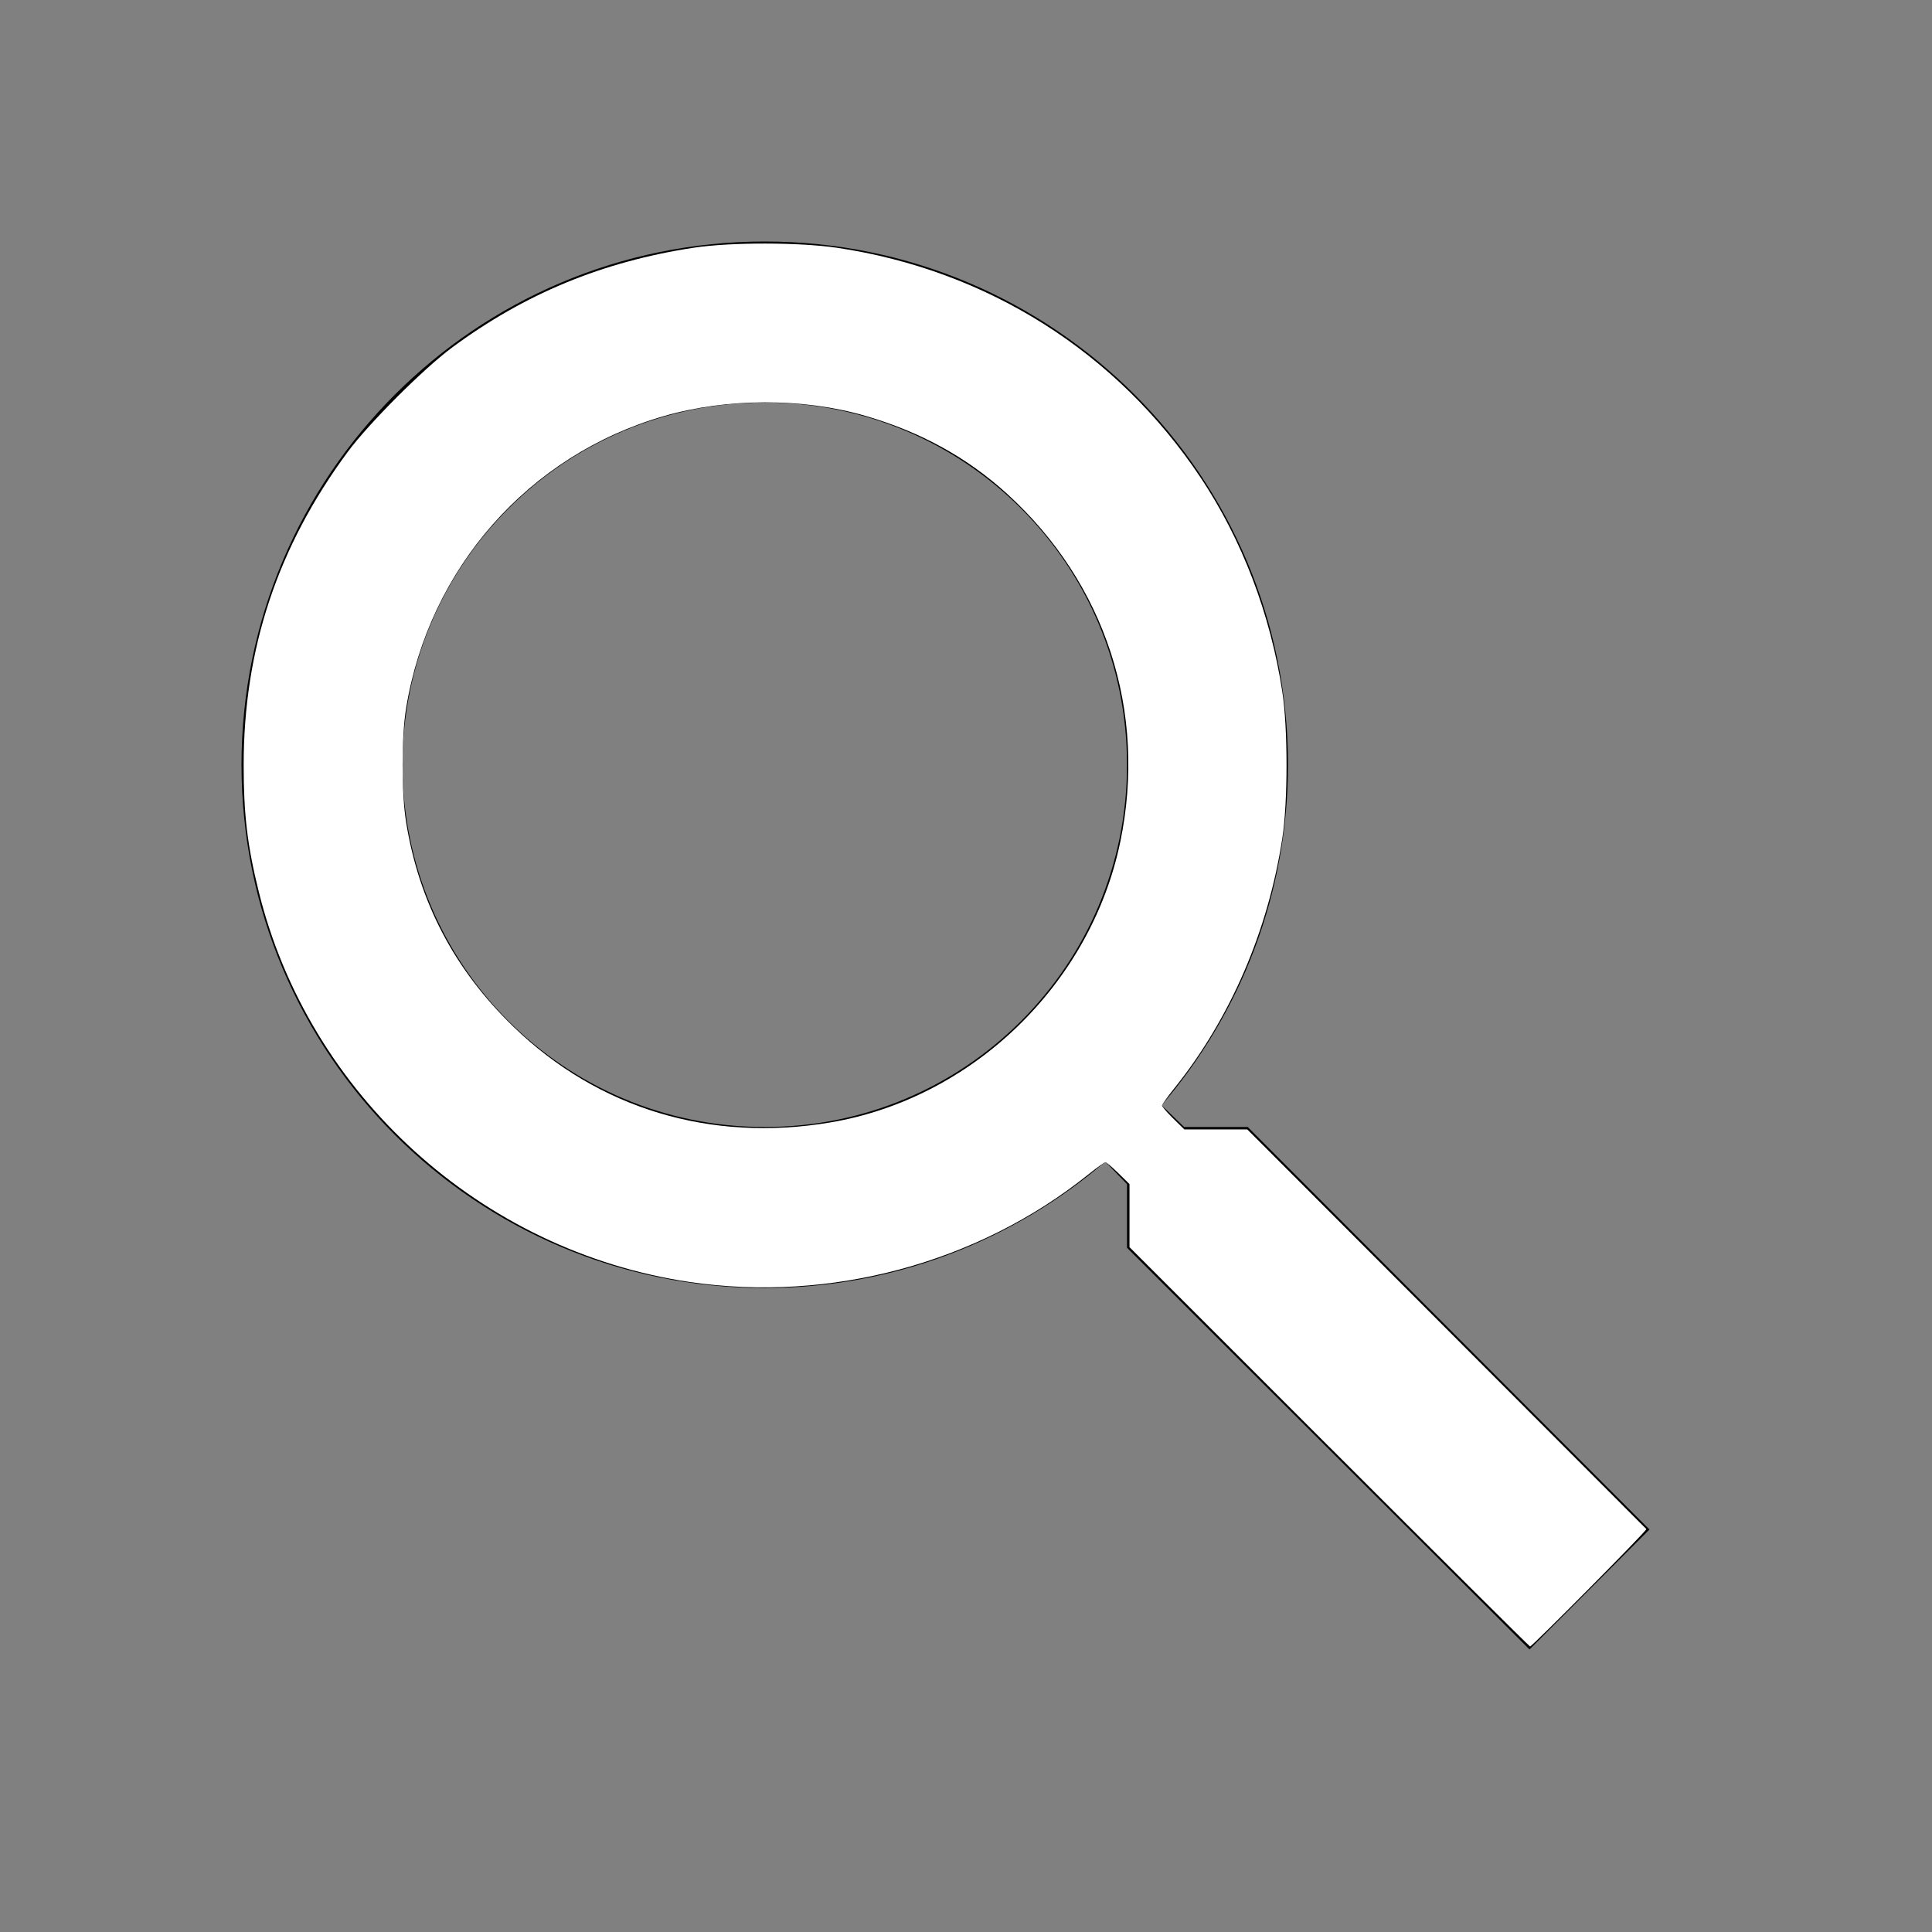 <?xml version="1.0" encoding="UTF-8" standalone="no"?>
<svg
   xmlns:dc="http://purl.org/dc/elements/1.1/"
   xmlns:cc="http://creativecommons.org/ns#"
   xmlns:rdf="http://www.w3.org/1999/02/22-rdf-syntax-ns#"
   xmlns:svg="http://www.w3.org/2000/svg"
   xmlns="http://www.w3.org/2000/svg"
   xmlns:sodipodi="http://sodipodi.sourceforge.net/DTD/sodipodi-0.dtd"
   xmlns:inkscape="http://www.inkscape.org/namespaces/inkscape"
   inkscape:version="1.0 (4035a4fb49, 2020-05-01)"
   sodipodi:docname="search.svg"
   id="svg6"
   version="1.1"
   height="36px"
   width="36px"
   fill="black"
   viewBox="0 0 24 24">
  <rect x="0" y="0" width="24" height="24" fill="#808080" stroke="none"/>
  <defs
     id="defs10" />
  <sodipodi:namedview
     inkscape:current-layer="svg6"
     inkscape:window-maximized="1"
     inkscape:window-y="-9"
     inkscape:window-x="-9"
     inkscape:cy="17.913253"
     inkscape:cx="18"
     inkscape:zoom="23.055556"
     showgrid="false"
     id="namedview8"
     inkscape:window-height="1001"
     inkscape:window-width="1920"
     inkscape:pageshadow="2"
     inkscape:pageopacity="0"
     guidetolerance="10"
     gridtolerance="10"
     objecttolerance="10"
     borderopacity="1"
     bordercolor="#666666"
     pagecolor="#ffffff" />
  <path
     id="path2"
     fill="none"
     d="M0 0h24v24H0z" />
  <path
     id="path4"
     d="M15.5 14h-.79l-.28-.27C15.41 12.59 16 11.11 16 9.5 16 5.91 13.09 3 9.5 3S3 5.91 3 9.5 5.91 16 9.5 16c1.61 0 3.09-.59 4.23-1.57l.27.28v.79l5 4.99L20.49 19l-4.99-5zm-6 0C7.01 14 5 11.99 5 9.5S7.01 5 9.5 5 14 7.01 14 9.5 11.99 14 9.5 14z" />
  <path
     transform="scale(0.667)"
     style="stroke-width:0.043"
     id="path14"
     d="m 24.755,26.946 -3.719,-3.719 v -0.587 -0.587 l -0.208,-0.204 c -0.114,-0.112 -0.223,-0.204 -0.241,-0.204 -0.018,0 -0.164,0.104 -0.324,0.232 -1.352,1.08 -3.027,1.786 -4.823,2.03 -0.607,0.083 -1.951,0.07 -2.559,-0.024 C 10.677,23.541 8.808,22.579 7.262,20.988 5.824,19.508 4.929,17.683 4.616,15.593 4.51,14.887 4.509,13.61 4.614,12.925 4.875,11.215 5.471,9.771 6.477,8.414 6.87,7.885 7.885,6.87 8.414,6.477 10.159,5.183 12.102,4.538 14.248,4.538 c 1.569,3.253e-4 2.883,0.305 4.294,0.994 0.957,0.468 1.735,1.024 2.531,1.81 1.532,1.513 2.478,3.379 2.808,5.54 0.093,0.61 0.106,1.959 0.024,2.559 -0.245,1.797 -0.949,3.471 -2.03,4.823 -0.128,0.16 -0.232,0.307 -0.232,0.327 0,0.02 0.093,0.128 0.208,0.241 l 0.208,0.204 h 0.586 0.586 l 3.706,3.711 c 2.038,2.041 3.715,3.72 3.726,3.732 0.02,0.021 -2.126,2.186 -2.166,2.186 -0.012,0 -1.696,-1.674 -3.741,-3.719 z m -9.965,-5.954 c 0.962,-0.083 1.658,-0.277 2.494,-0.694 1.827,-0.911 3.146,-2.605 3.582,-4.601 0.197,-0.902 0.196,-1.992 -0.002,-2.906 C 20.321,10.291 18.388,8.303 15.896,7.683 15.336,7.544 14.9,7.495 14.229,7.496 12.324,7.499 10.697,8.194 9.366,9.572 8.257,10.72 7.627,12.133 7.506,13.745 c -0.276,3.681 2.452,6.919 6.102,7.241 0.602,0.053 0.629,0.053 1.182,0.005 z" />
  <path
     transform="scale(0.667)"
     id="path18"
     d="m 24.755,26.946 -3.719,-3.719 v -0.587 -0.587 l -0.208,-0.204 c -0.114,-0.112 -0.223,-0.204 -0.241,-0.204 -0.018,0 -0.164,0.105 -0.324,0.233 -2.056,1.648 -4.798,2.385 -7.425,1.997 C 8.961,23.299 5.751,20.389 4.817,16.598 4.606,15.741 4.538,15.17 4.538,14.248 4.538,12.085 5.171,10.183 6.478,8.414 6.868,7.887 7.883,6.871 8.414,6.477 9.771,5.471 11.225,4.871 12.925,4.613 c 0.684,-0.104 1.964,-0.102 2.667,0.002 2.797,0.417 5.206,1.94 6.766,4.276 0.773,1.159 1.301,2.541 1.524,3.992 0.105,0.683 0.105,2.046 0,2.729 -0.265,1.725 -0.968,3.356 -2.007,4.651 -0.128,0.16 -0.233,0.307 -0.233,0.327 0,0.02 0.093,0.128 0.208,0.241 l 0.208,0.204 h 0.586 0.586 l 3.706,3.711 c 2.038,2.041 3.715,3.72 3.726,3.732 0.02,0.021 -2.126,2.186 -2.166,2.186 -0.012,0 -1.696,-1.674 -3.741,-3.719 z m -9.293,-6.041 c 2.647,-0.445 4.848,-2.573 5.401,-5.219 0.507,-2.428 -0.273,-4.825 -2.112,-6.494 C 18.01,8.518 17.14,8.041 16.114,7.744 14.953,7.407 13.538,7.41 12.362,7.75 9.847,8.477 7.991,10.581 7.564,13.186 c -0.088,0.536 -0.088,1.586 -6.138e-4,2.126 0.241,1.49 0.899,2.744 1.997,3.808 1.576,1.527 3.671,2.161 5.902,1.785 z"
     style="fill:#ffffff;stroke-width:0.043" />
</svg>
